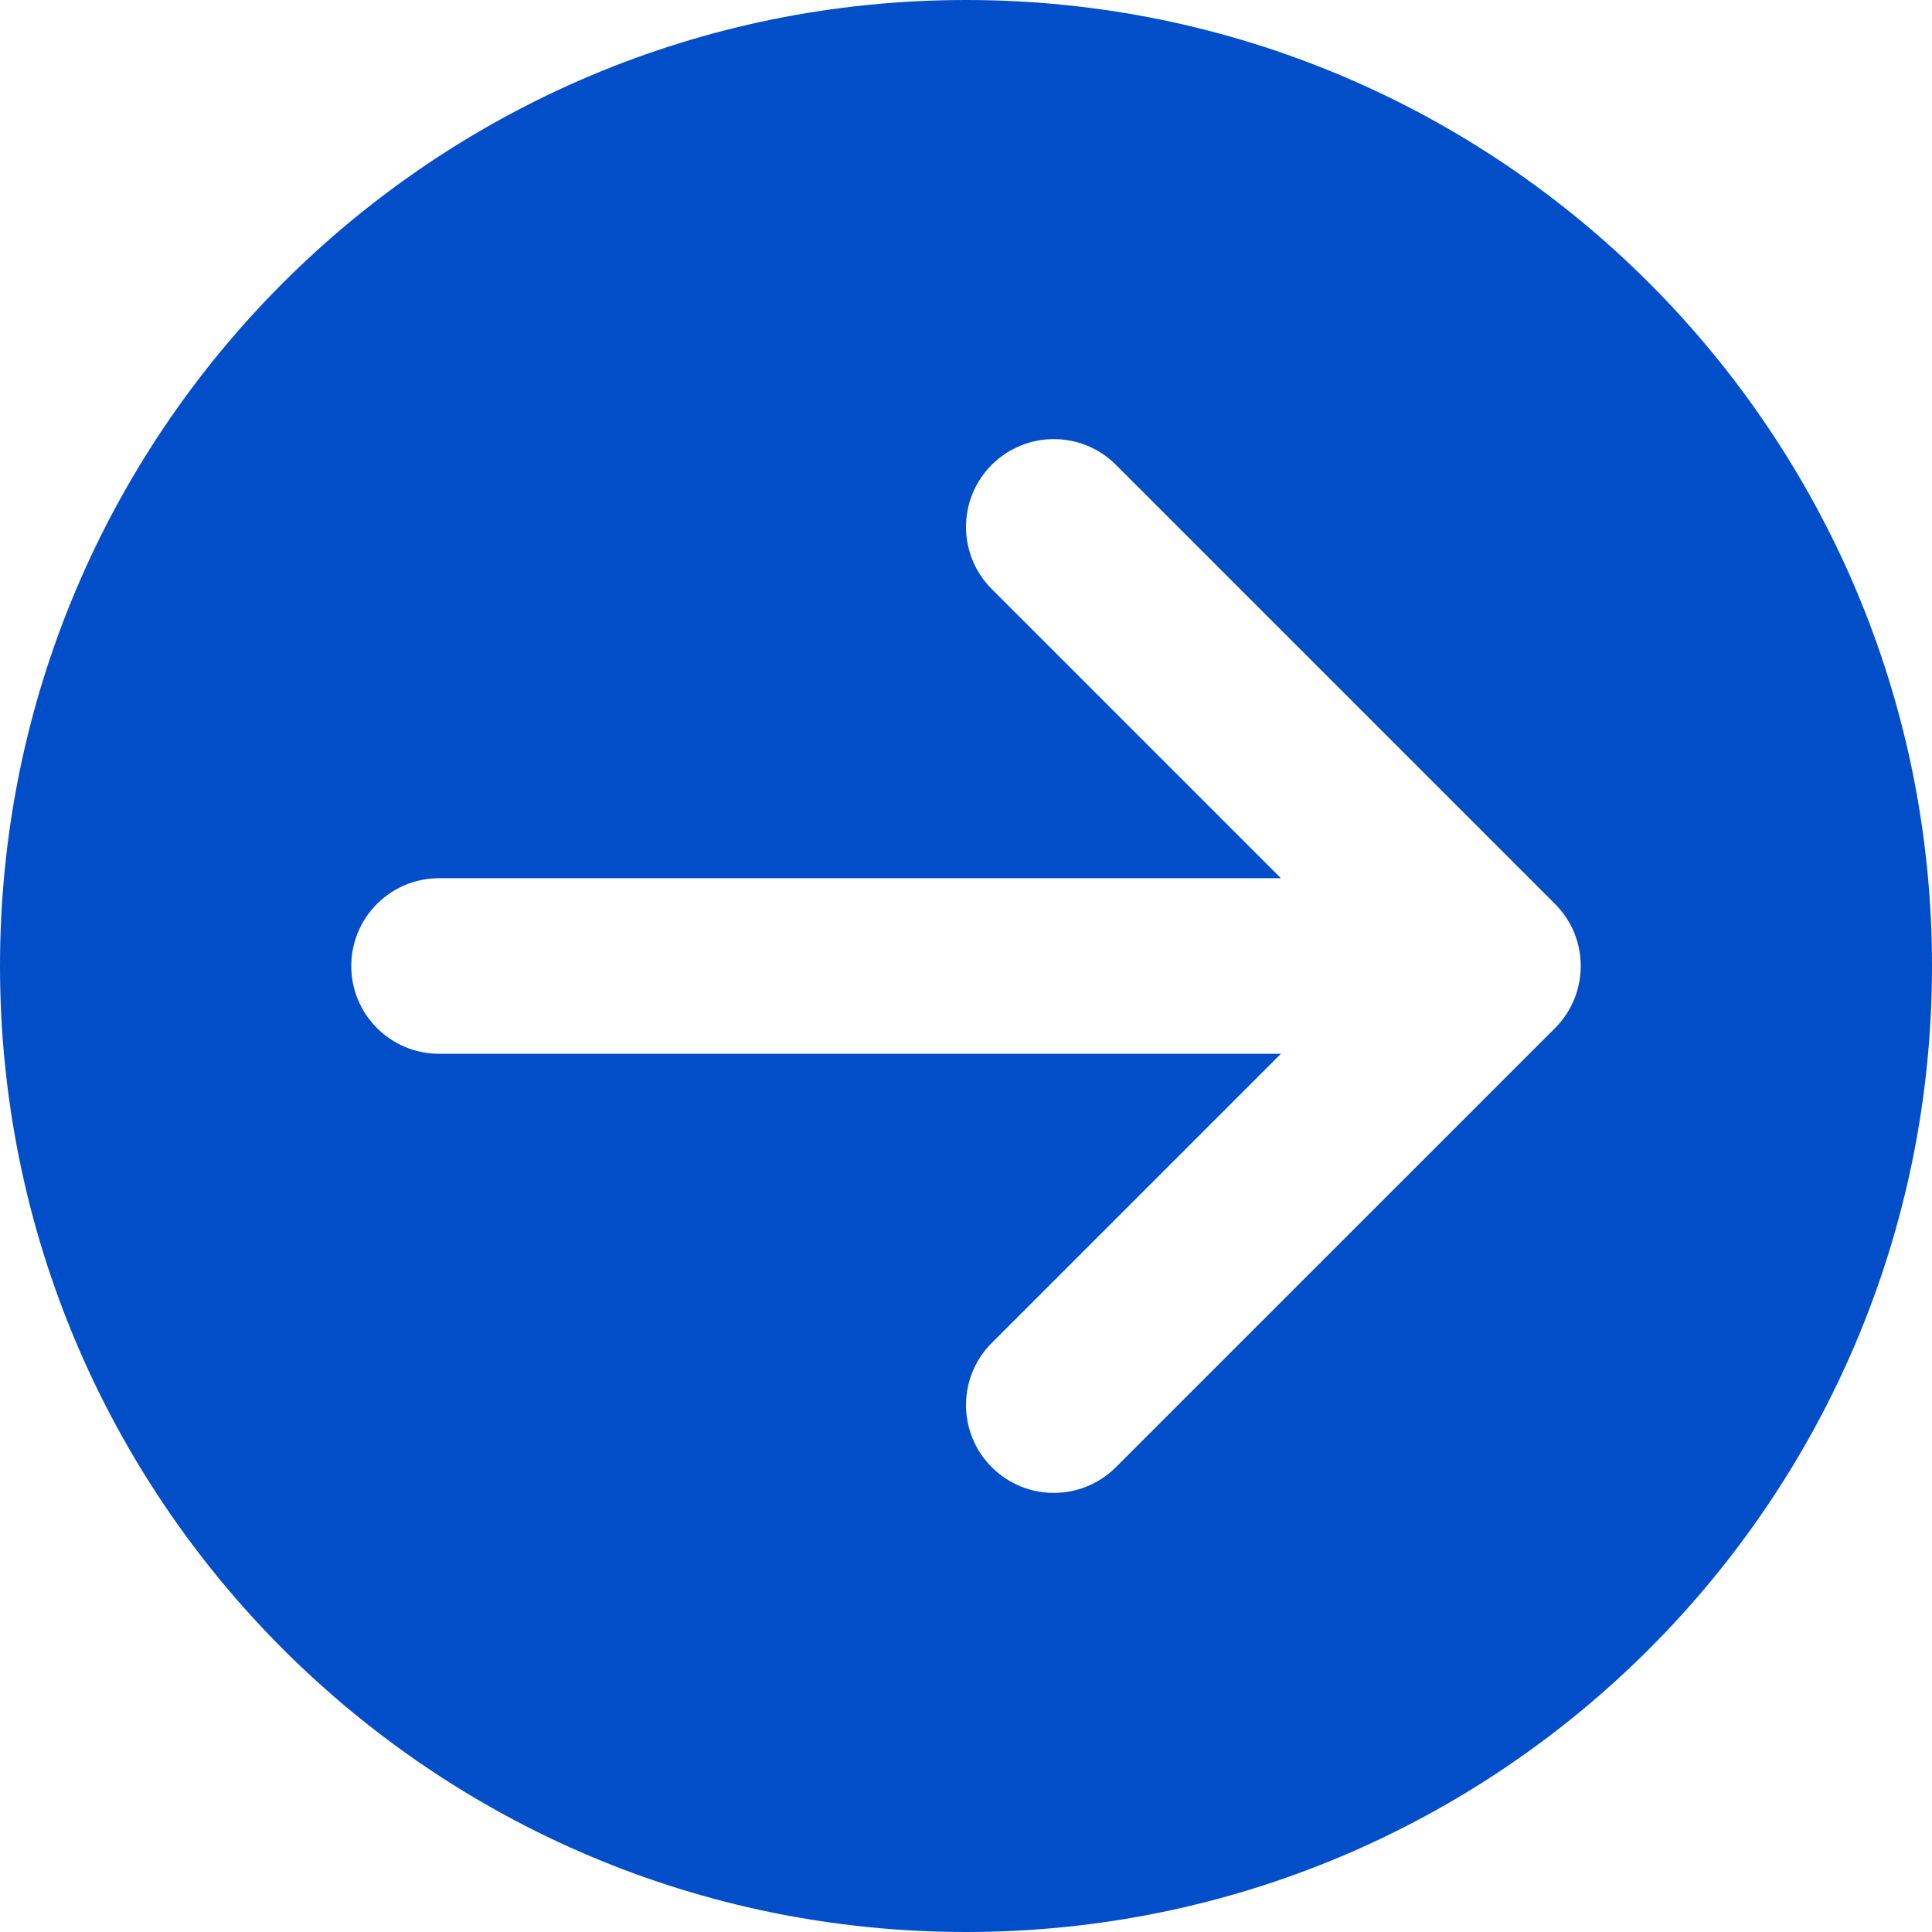 <svg width="32" height="32" viewBox="0 0 32 32" fill="none" xmlns="http://www.w3.org/2000/svg">
<path fill-rule="evenodd" clip-rule="evenodd" d="M32 16C32 7.163 24.837 2.96172e-07 16 1.90798e-07C7.163 8.54233e-08 2.96172e-07 7.163 1.90798e-07 16C8.54233e-08 24.837 7.163 32 16 32C24.837 32 32 24.837 32 16ZM5.818 16C5.818 15.197 6.469 14.546 7.273 14.546L21.216 14.546L16.426 9.756C15.858 9.188 15.858 8.267 16.426 7.699C16.994 7.131 17.915 7.131 18.483 7.699L25.756 14.972C26.324 15.54 26.324 16.46 25.756 17.029L18.483 24.301C17.915 24.869 16.994 24.869 16.426 24.301C15.858 23.733 15.858 22.812 16.426 22.244L21.216 17.454L7.273 17.454C6.469 17.454 5.818 16.803 5.818 16Z" fill="#024EC9"/>
</svg>
